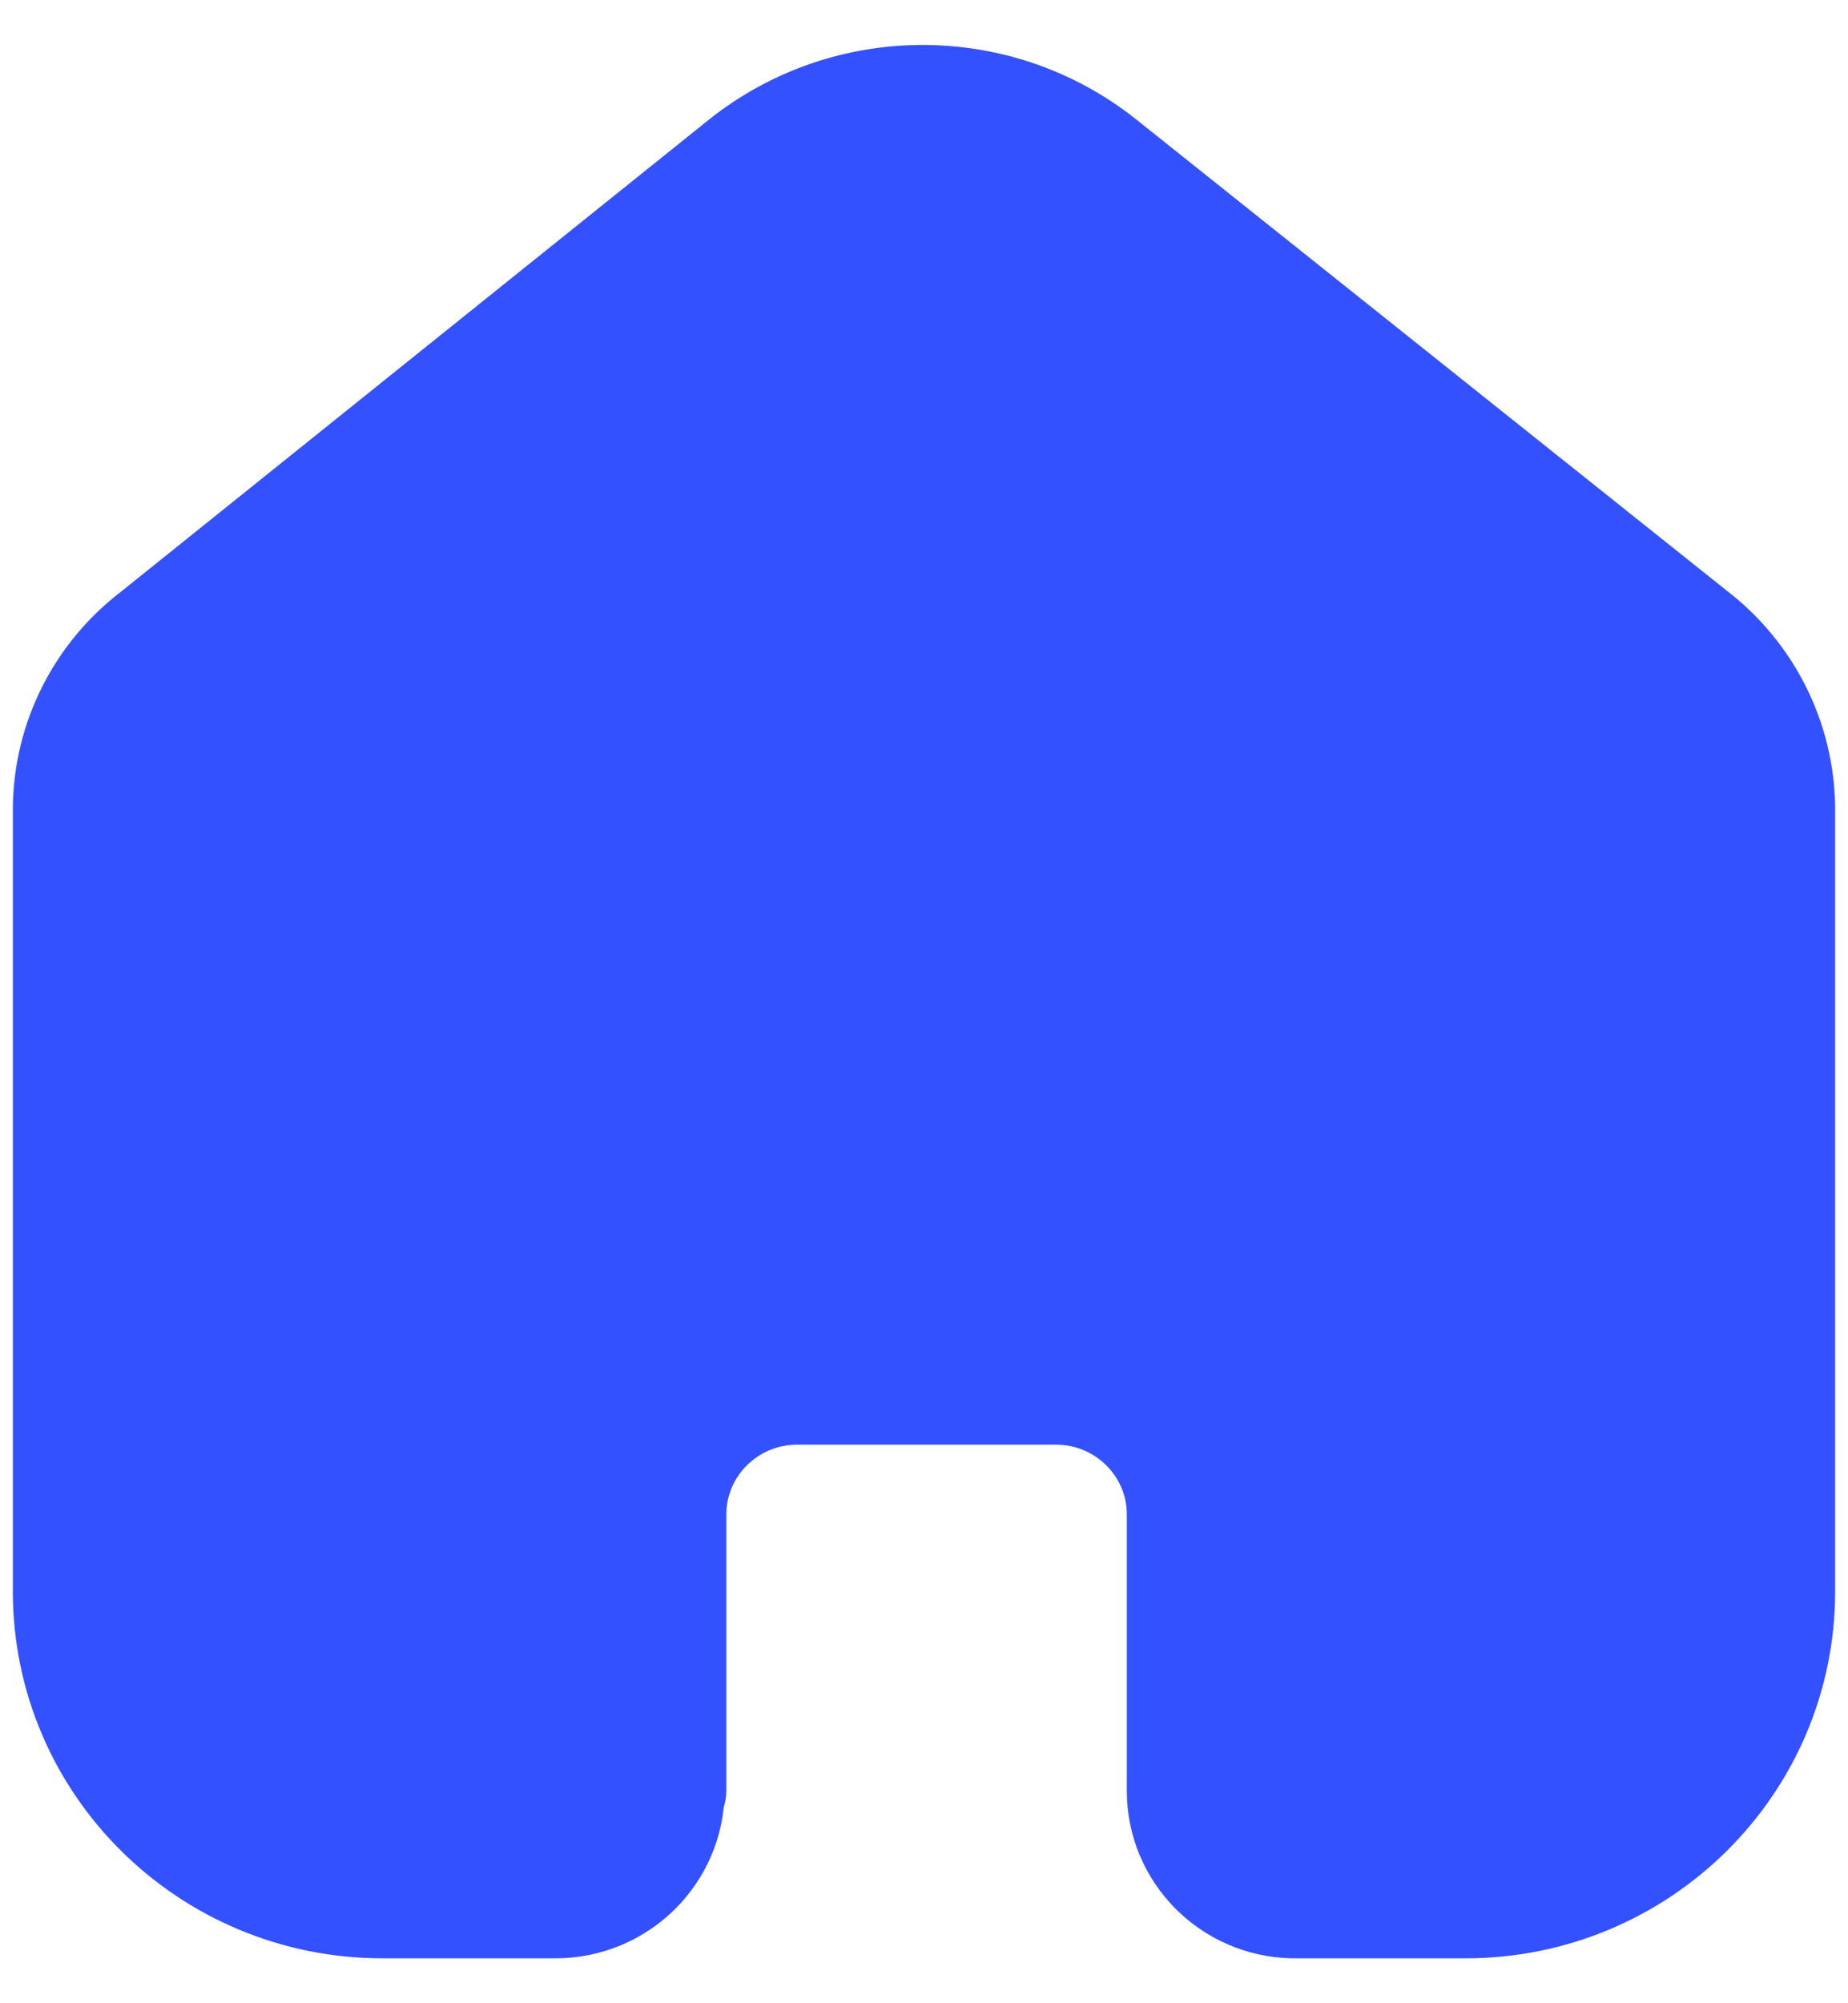 <svg width="24" height="26" viewBox="0 0 24 26" fill="none" xmlns="http://www.w3.org/2000/svg">
<path fill-rule="evenodd" clip-rule="evenodd" d="M8.683 23.233V19.656C8.683 18.746 9.425 18.006 10.345 18H13.712C14.635 18 15.384 18.741 15.384 19.656V23.245C15.384 24.017 16.007 24.649 16.787 24.667H19.032C21.269 24.667 23.083 22.871 23.083 20.656V10.478C23.071 9.606 22.658 8.788 21.961 8.255L14.284 2.133C12.939 1.067 11.027 1.067 9.682 2.133L2.039 8.266C1.339 8.797 0.925 9.616 0.917 10.489V20.656C0.917 22.871 2.731 24.667 4.968 24.667H7.213C8.013 24.667 8.661 24.025 8.661 23.233" fill="#3451FF"/>
<path d="M8.683 23.233V19.656C8.683 18.746 9.425 18.006 10.345 18H13.712C14.635 18 15.384 18.741 15.384 19.656V19.656V23.245C15.384 24.017 16.007 24.649 16.787 24.667H19.032C21.269 24.667 23.083 22.871 23.083 20.656V20.656V10.478C23.071 9.606 22.658 8.788 21.961 8.255L14.284 2.133C12.939 1.067 11.027 1.067 9.682 2.133L2.039 8.266C1.339 8.797 0.925 9.616 0.917 10.489V20.656C0.917 22.871 2.731 24.667 4.968 24.667H7.213C8.013 24.667 8.661 24.025 8.661 23.233V23.233" stroke="#3451FF" stroke-width="1.5" stroke-linecap="round" stroke-linejoin="round"/>
</svg>
